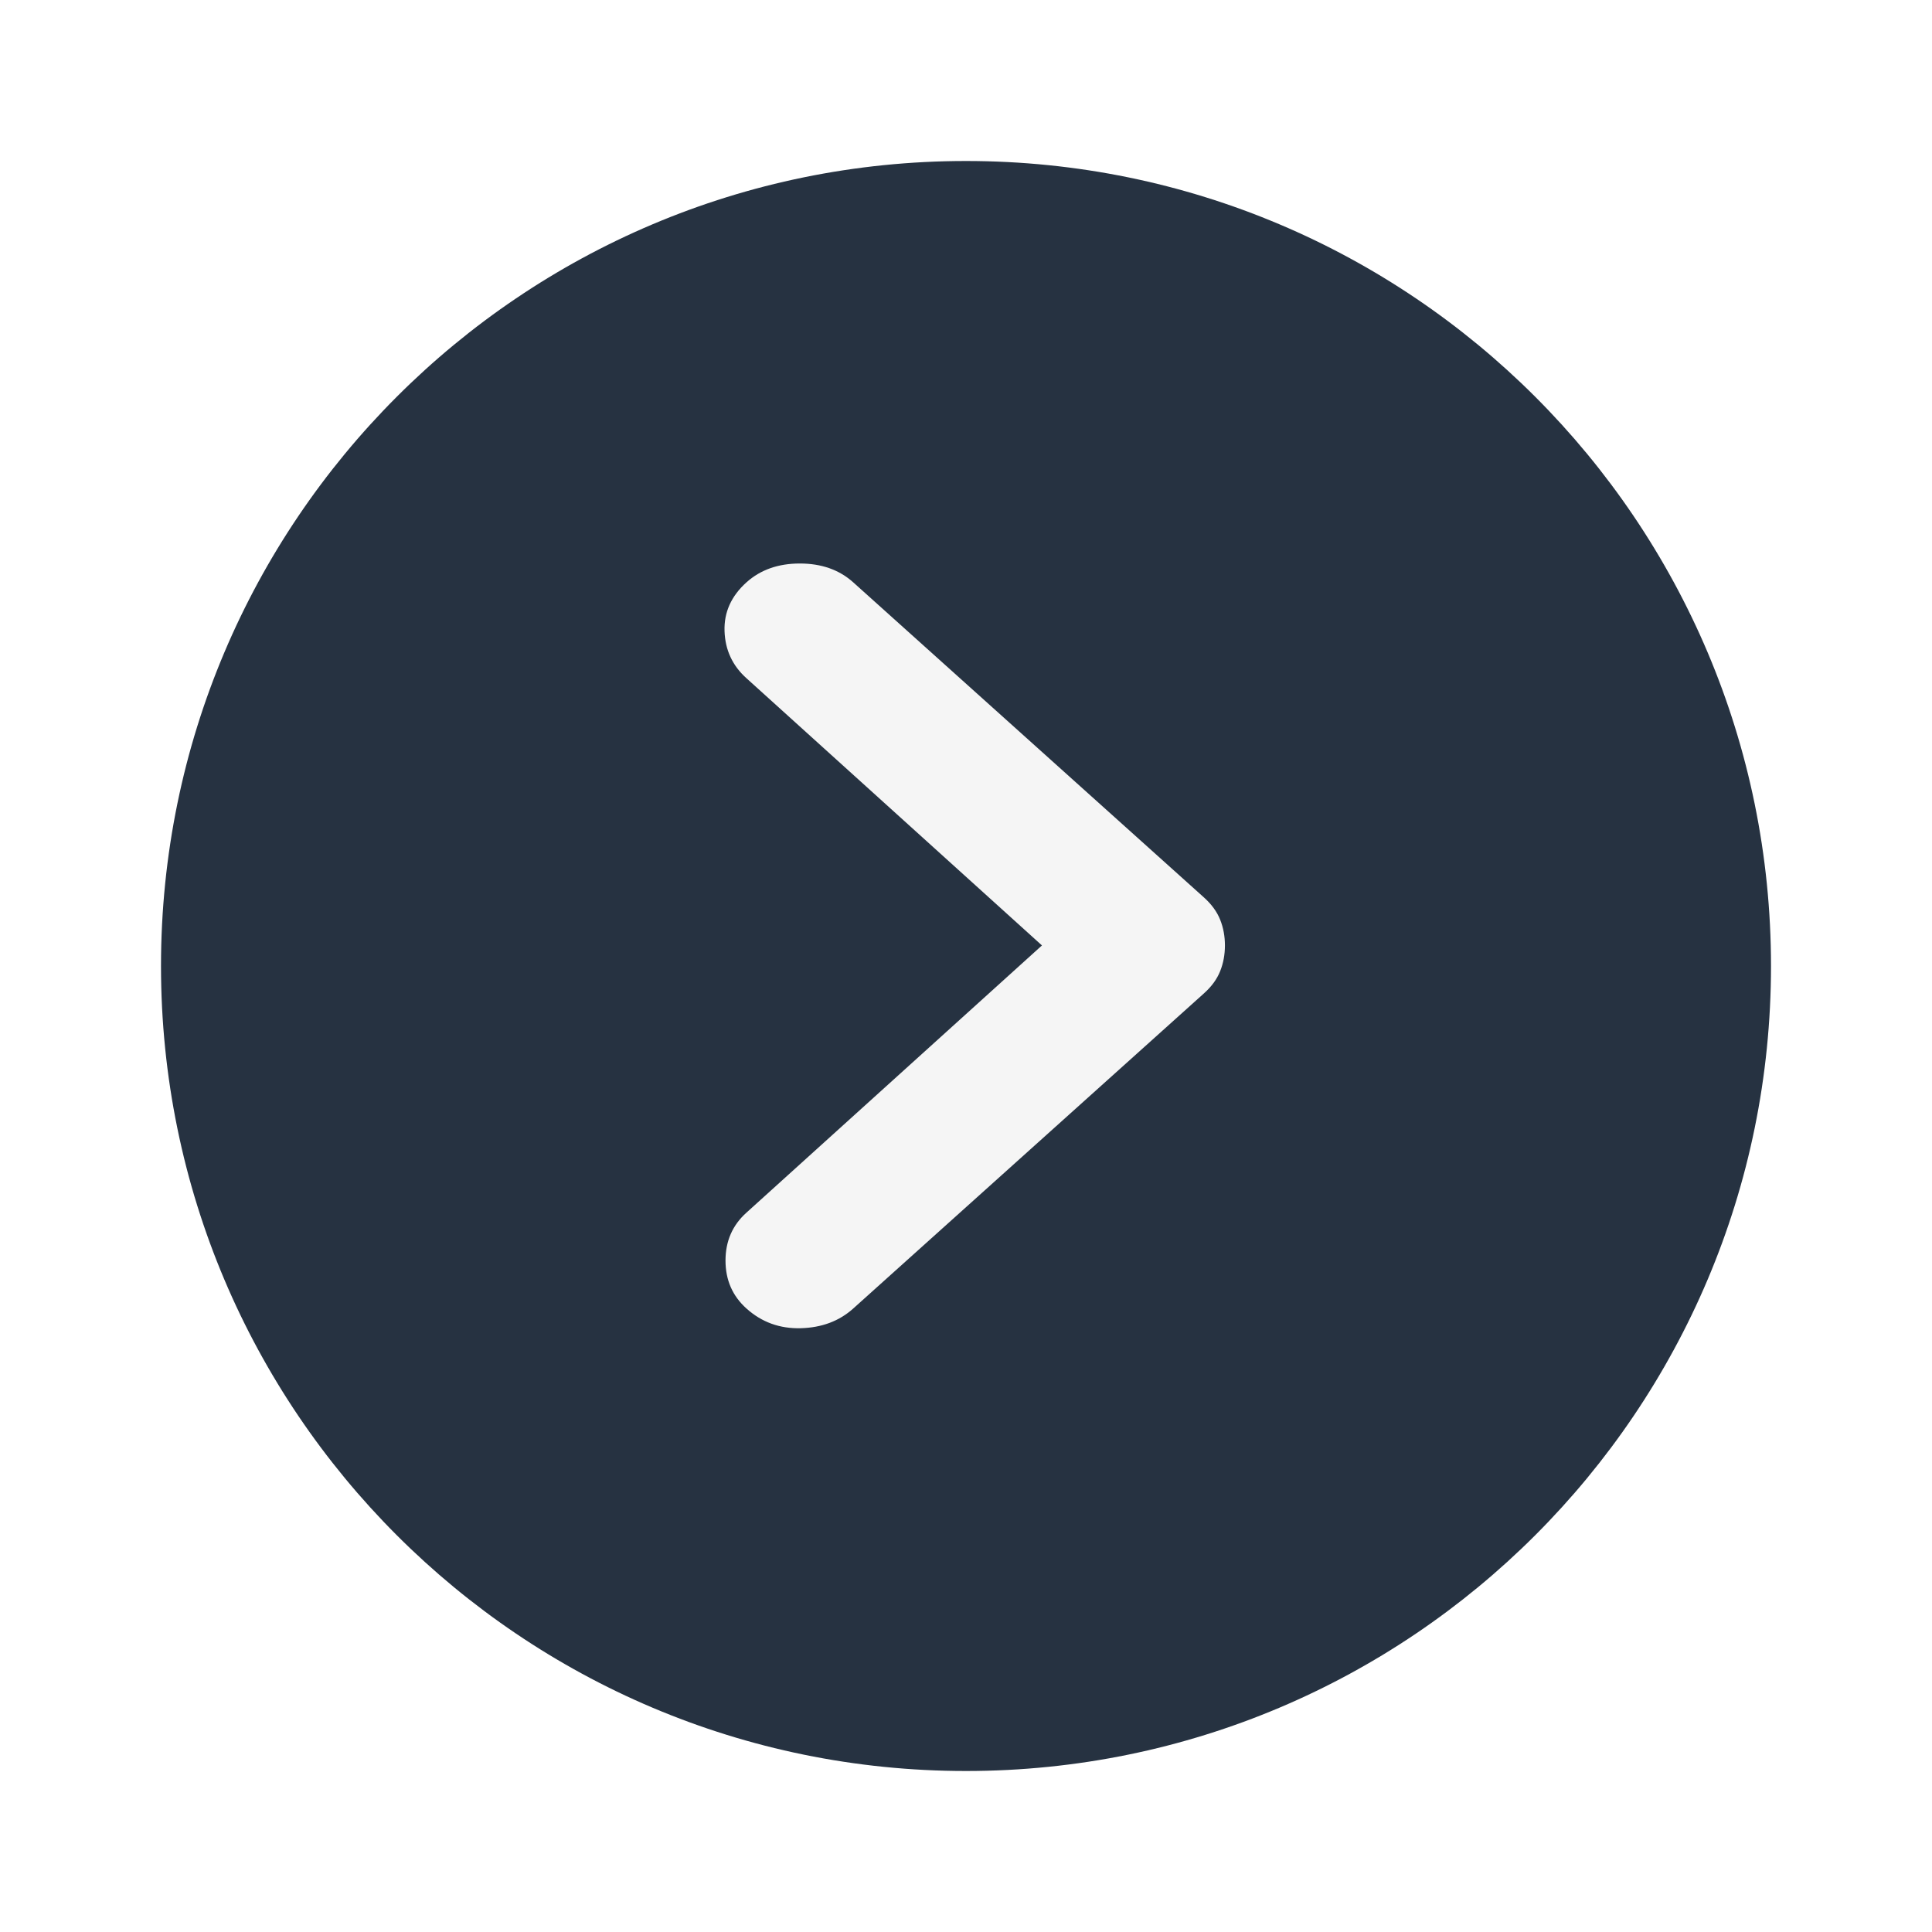 <svg width="48" height="48" viewBox="0 0 48 48" fill="none" xmlns="http://www.w3.org/2000/svg">
<g filter="url(#filter0_d_343_756)">
<path d="M44 20C44 31.046 35.046 40 24 40C12.954 40 4 31.046 4 20C4 8.954 12.954 0 24 0C35.046 0 44 8.954 44 20Z" fill="#263241"/>
<path d="M30.433 19.489C30.433 19.716 30.394 19.929 30.315 20.127C30.236 20.326 30.102 20.51 29.912 20.68L21.198 28.51C20.851 28.822 20.416 28.985 19.895 28.999C19.374 29.013 18.924 28.85 18.546 28.51C18.198 28.198 18.025 27.801 18.025 27.318C18.025 26.836 18.198 26.439 18.546 26.127L25.887 19.489L18.546 12.851C18.198 12.539 18.017 12.149 18.001 11.681C17.985 11.213 18.167 10.809 18.546 10.468C18.893 10.156 19.335 10 19.872 10C20.409 10 20.851 10.156 21.198 10.468L29.912 18.297C30.102 18.468 30.236 18.652 30.315 18.851C30.394 19.049 30.433 19.262 30.433 19.489Z" fill="#F5F5F5"/>
</g>
<defs>
<filter id="filter0_d_343_756" x="0" y="0" width="48" height="48" filterUnits="userSpaceOnUse" color-interpolation-filters="sRGB">
<feFlood flood-opacity="0" result="BackgroundImageFix"/>
<feColorMatrix in="SourceAlpha" type="matrix" values="0 0 0 0 0 0 0 0 0 0 0 0 0 0 0 0 0 0 127 0" result="hardAlpha"/>
<feOffset dy="4"/>
<feGaussianBlur stdDeviation="2"/>
<feComposite in2="hardAlpha" operator="out"/>
<feColorMatrix type="matrix" values="0 0 0 0 0 0 0 0 0 0 0 0 0 0 0 0 0 0 0.25 0"/>
<feBlend mode="normal" in2="BackgroundImageFix" result="effect1_dropShadow_343_756"/>
<feBlend mode="normal" in="SourceGraphic" in2="effect1_dropShadow_343_756" result="shape"/>
</filter>
</defs>
</svg>
